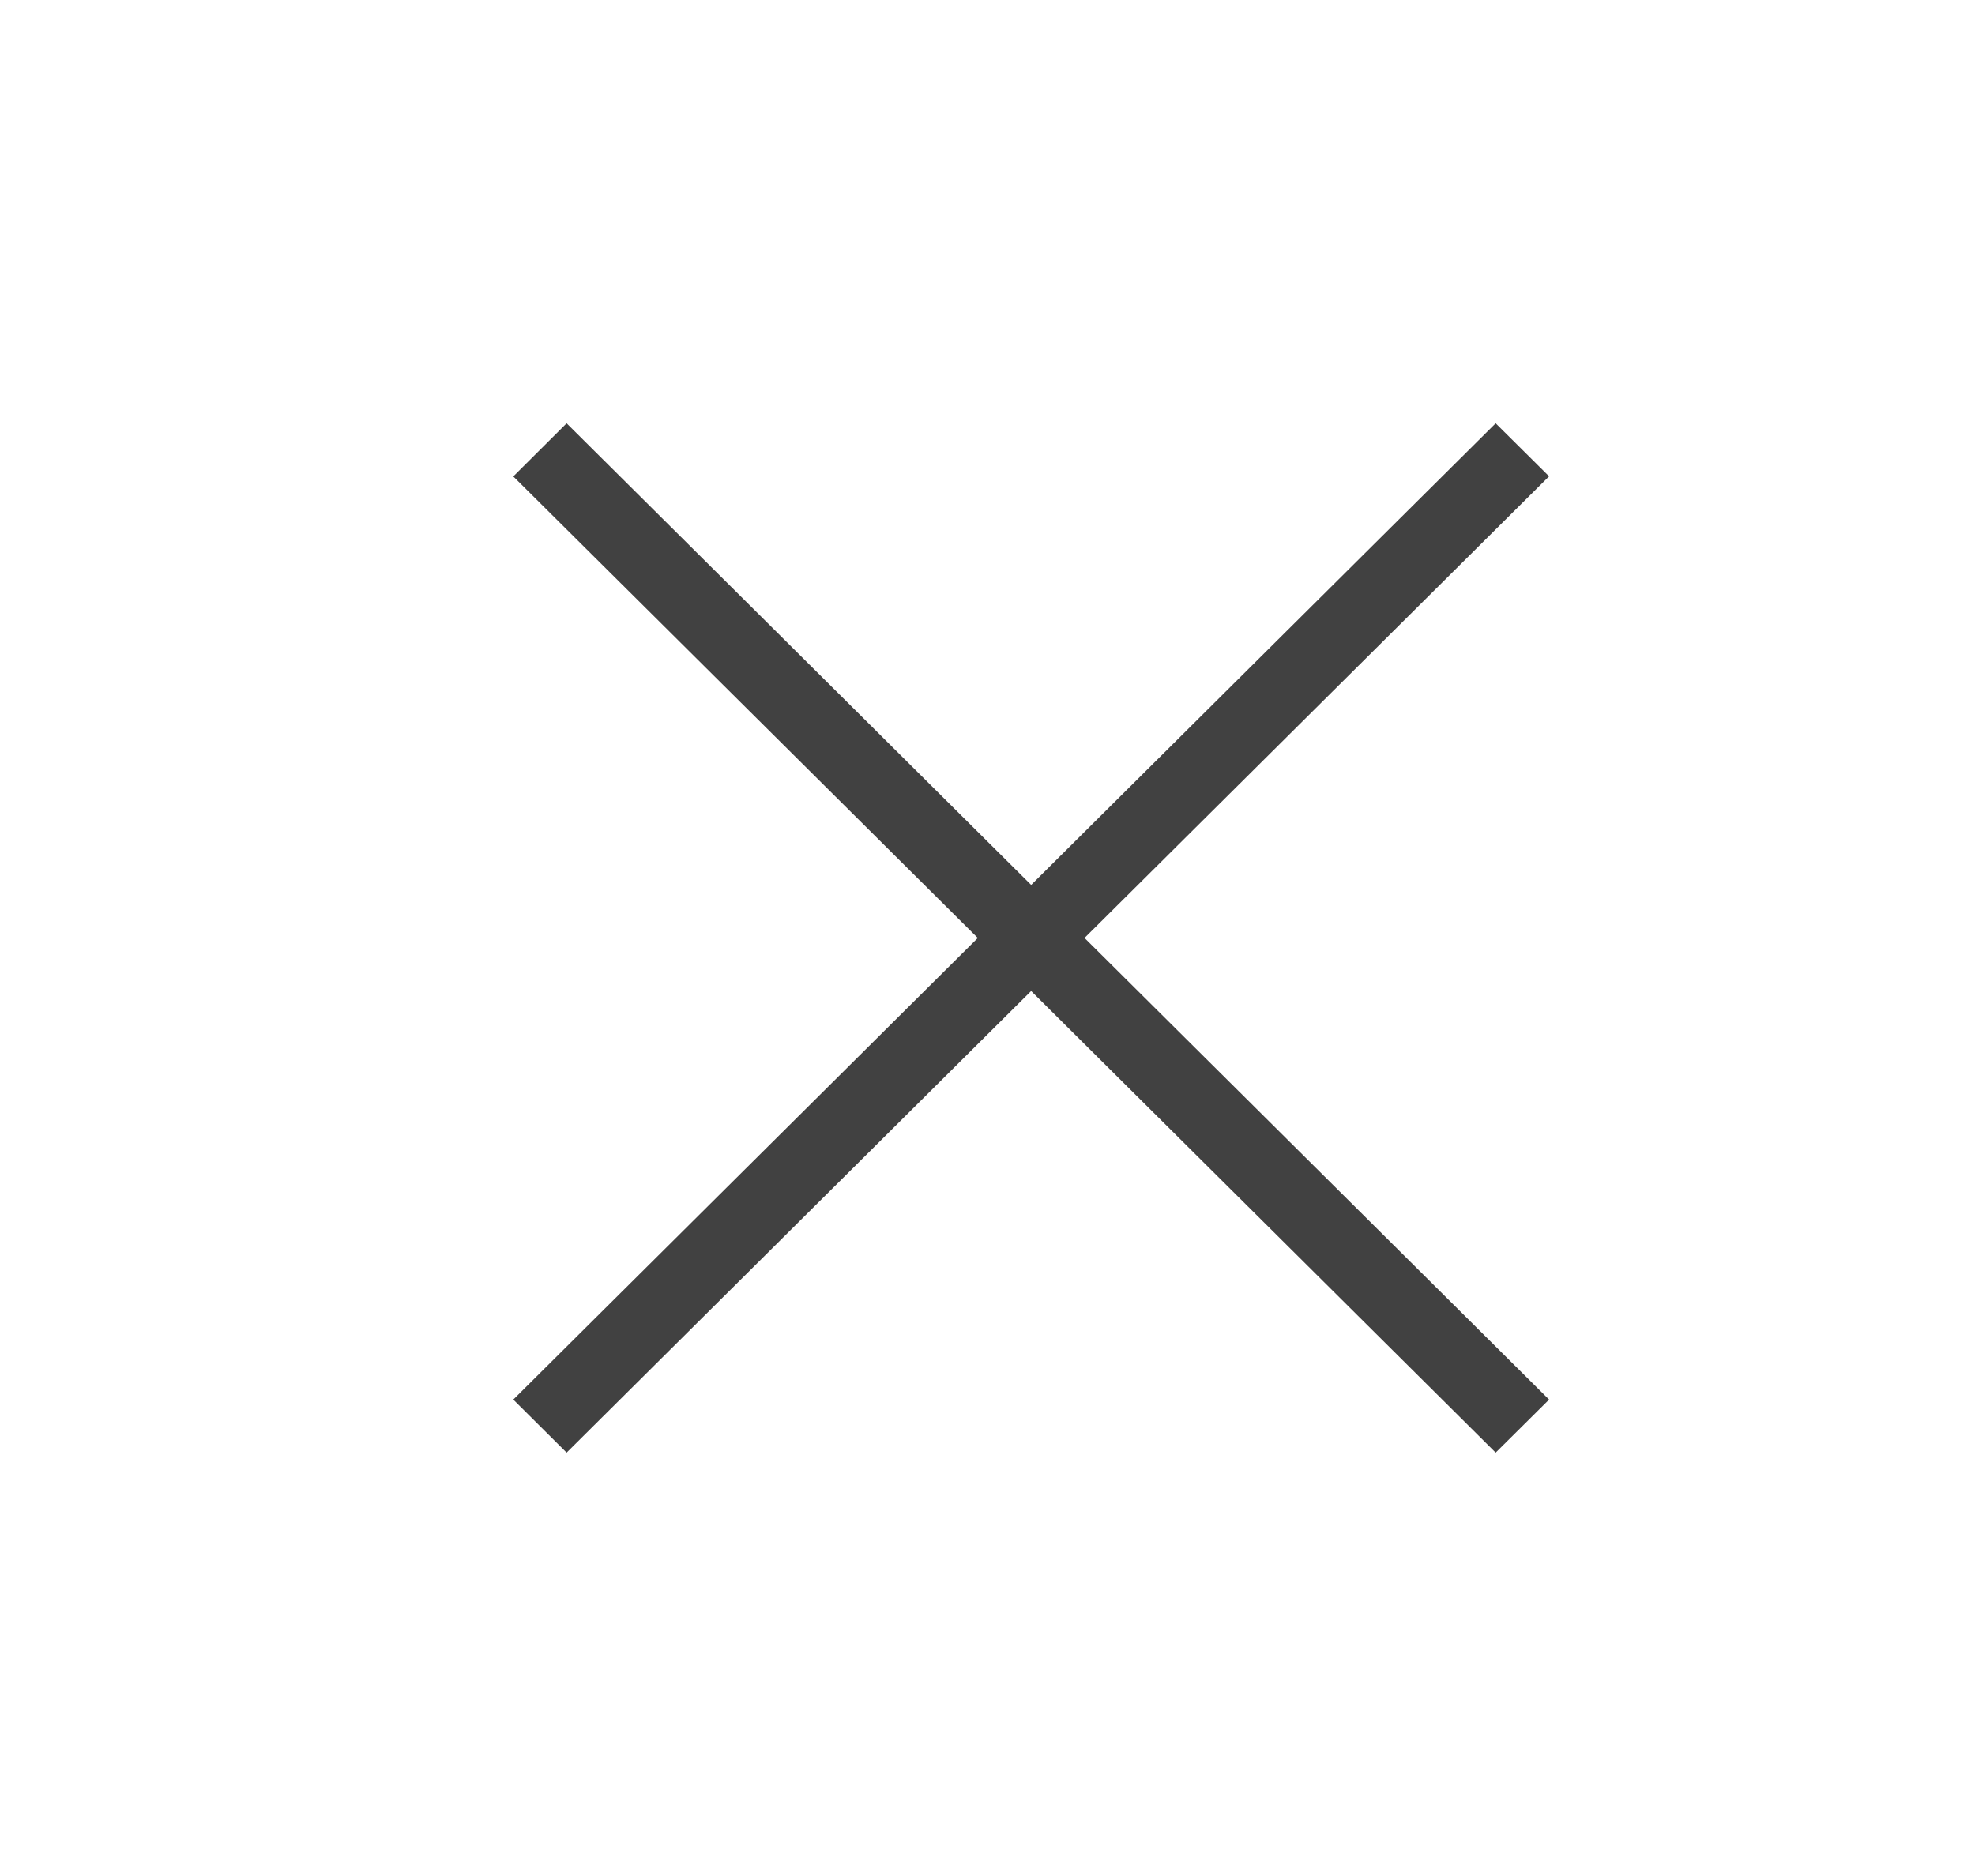 <svg width="20" height="19" viewBox="0 0 20 19" fill="none" xmlns="http://www.w3.org/2000/svg">
<path d="M15.146 4.287L15.687 4.824L5.738 14.712L5.198 14.175L15.146 4.287Z" fill="#414141"/>
<path d="M5.738 4.287L15.687 14.175L15.146 14.712L5.198 4.825L5.738 4.287Z" fill="#414141"/>
</svg>

